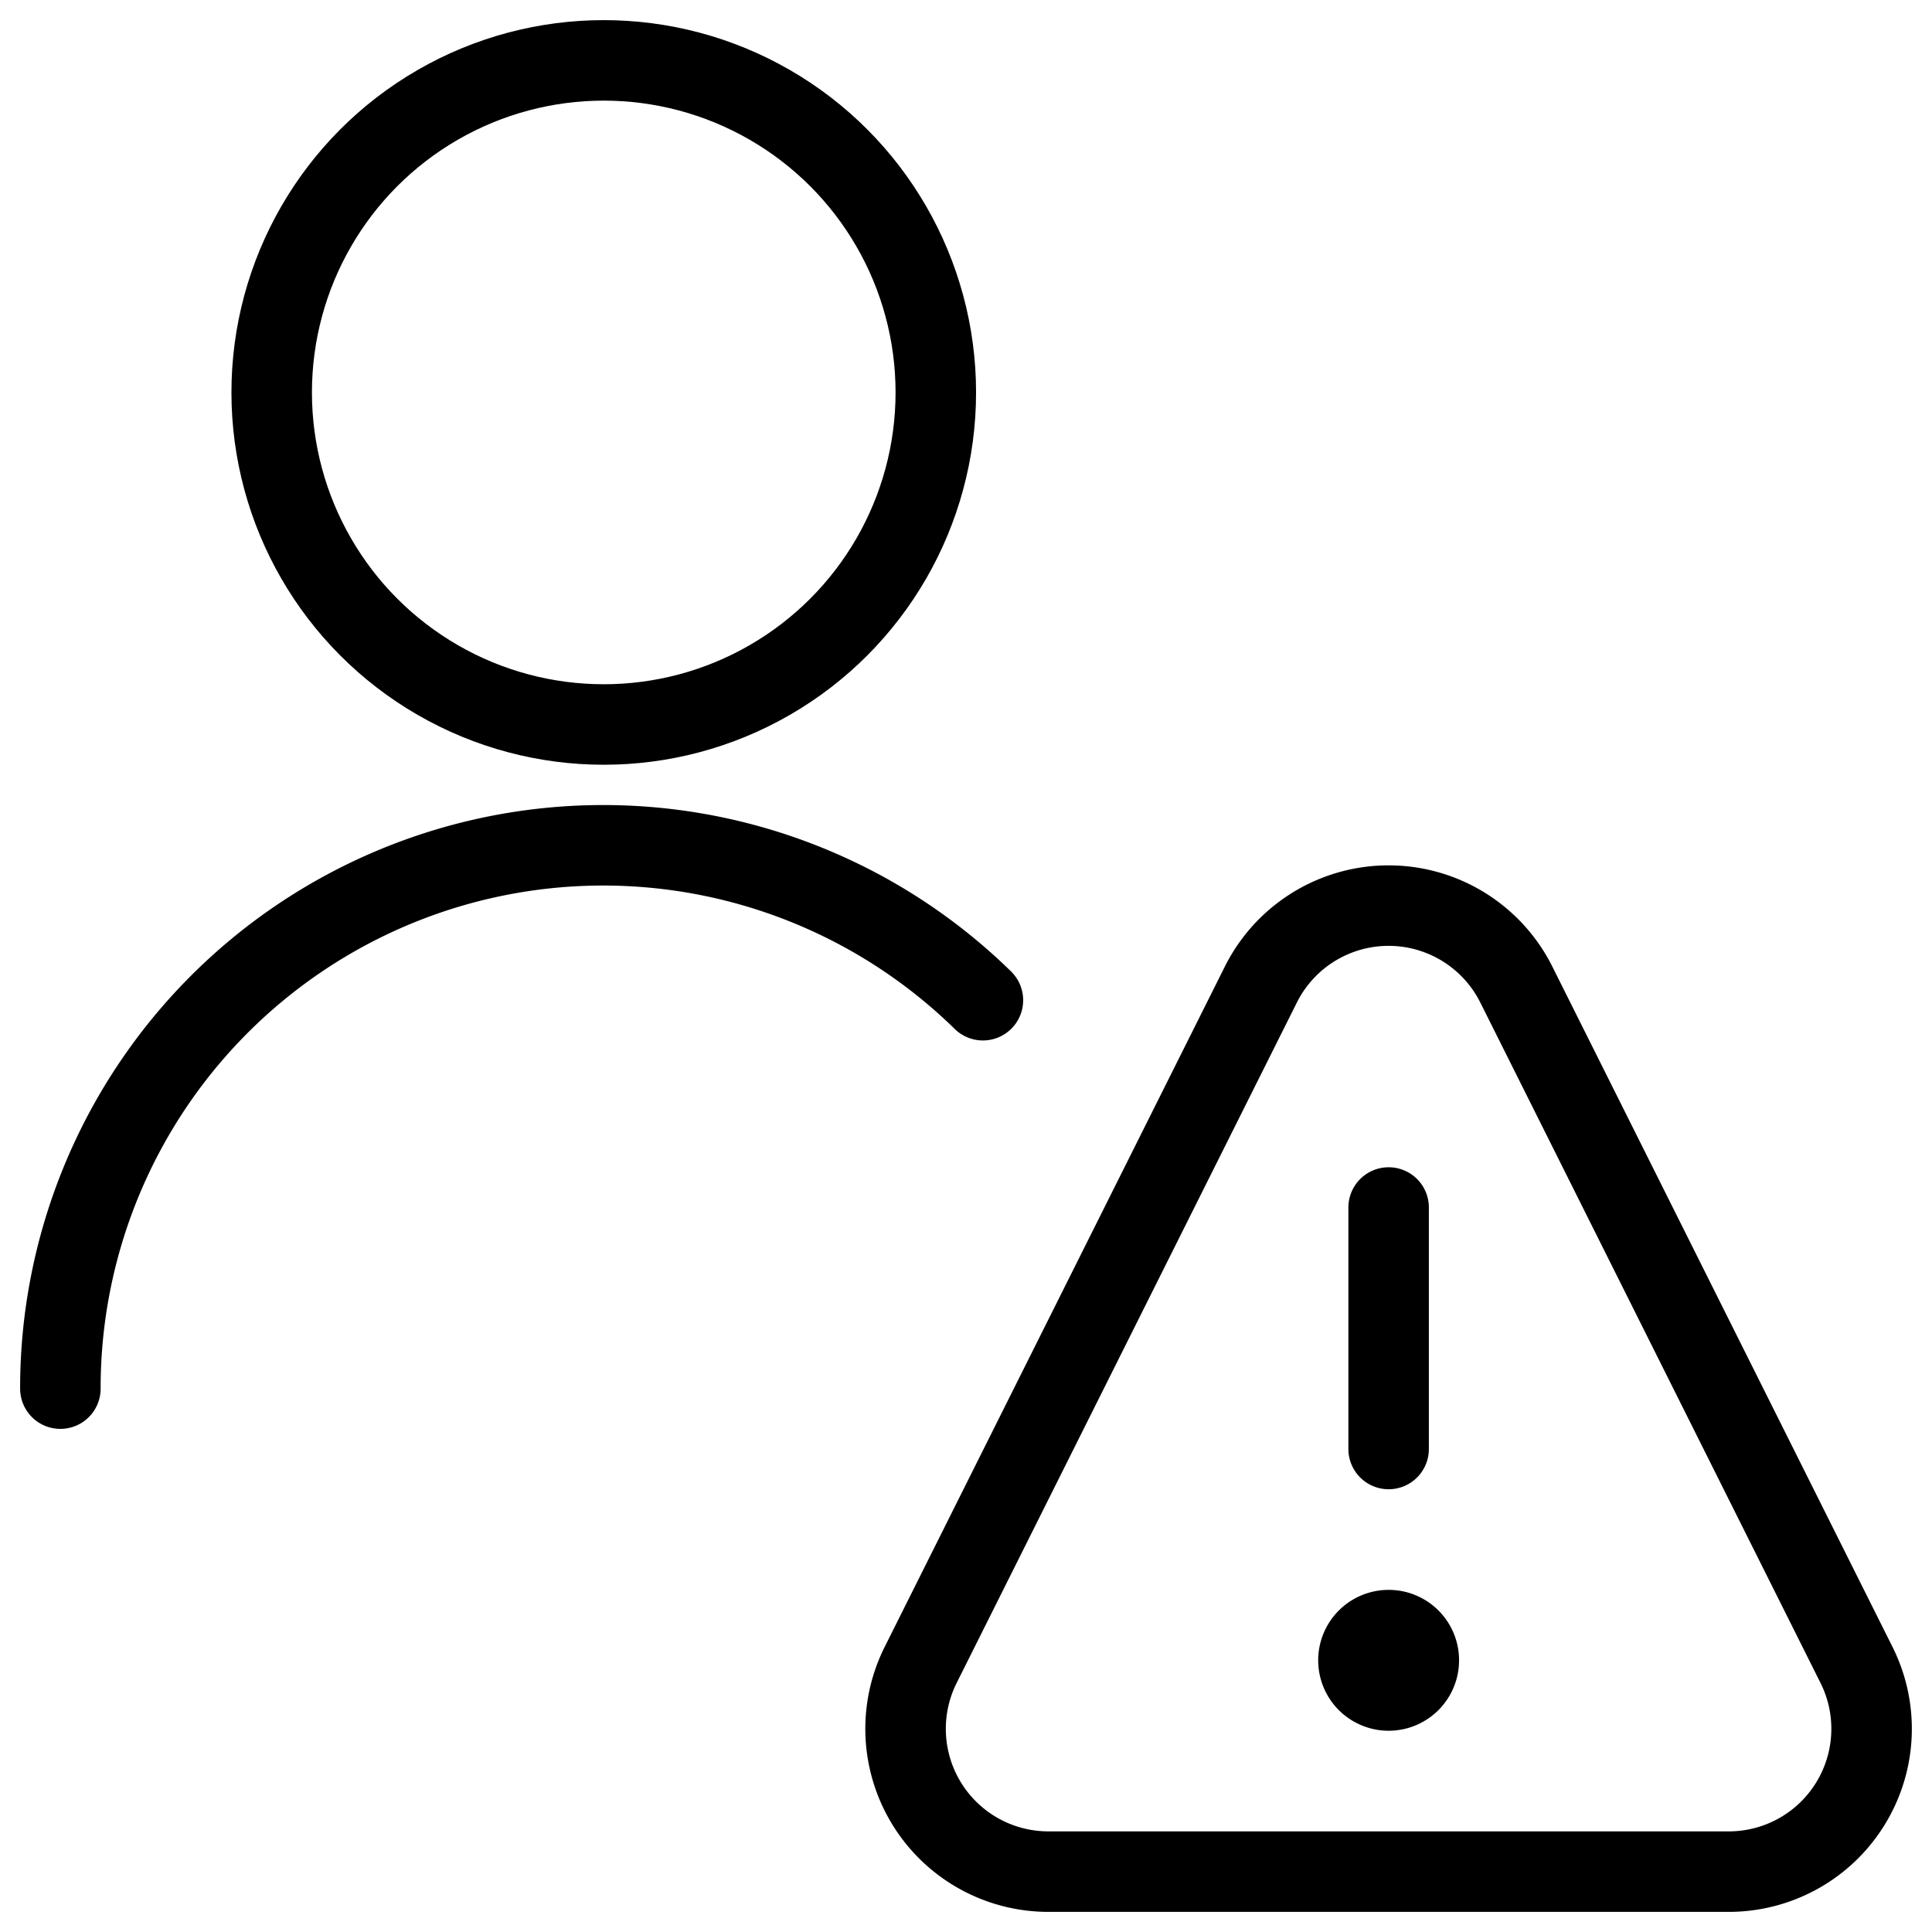 <svg id="Regular" xmlns="http://www.w3.org/2000/svg" viewBox="0 0 24 24"><defs><style>.cls-1{fill:none;stroke:currentColor;stroke-linecap:round;stroke-linejoin:round;stroke-width:1px;}</style></defs><title>single-neutral-actions-warning</title><path class="cls-1" d="M17.25,20.25a.375.375,0,1,0,.375.375.374.374,0,0,0-.375-.375"/><line class="cls-1" x1="17.25" y1="18" x2="17.25" y2="15"/><path class="cls-1" d="M23.062,20.682a1.774,1.774,0,0,1-1.587,2.568H13.024a1.774,1.774,0,0,1-1.587-2.568l4.226-8.452a1.774,1.774,0,0,1,3.173,0Z"/><circle class="cls-1" cx="7.5" cy="4.875" r="4.125"/><path class="cls-1" d="M12.21,12.425A6.743,6.743,0,0,0,.75,17.25"/></svg>